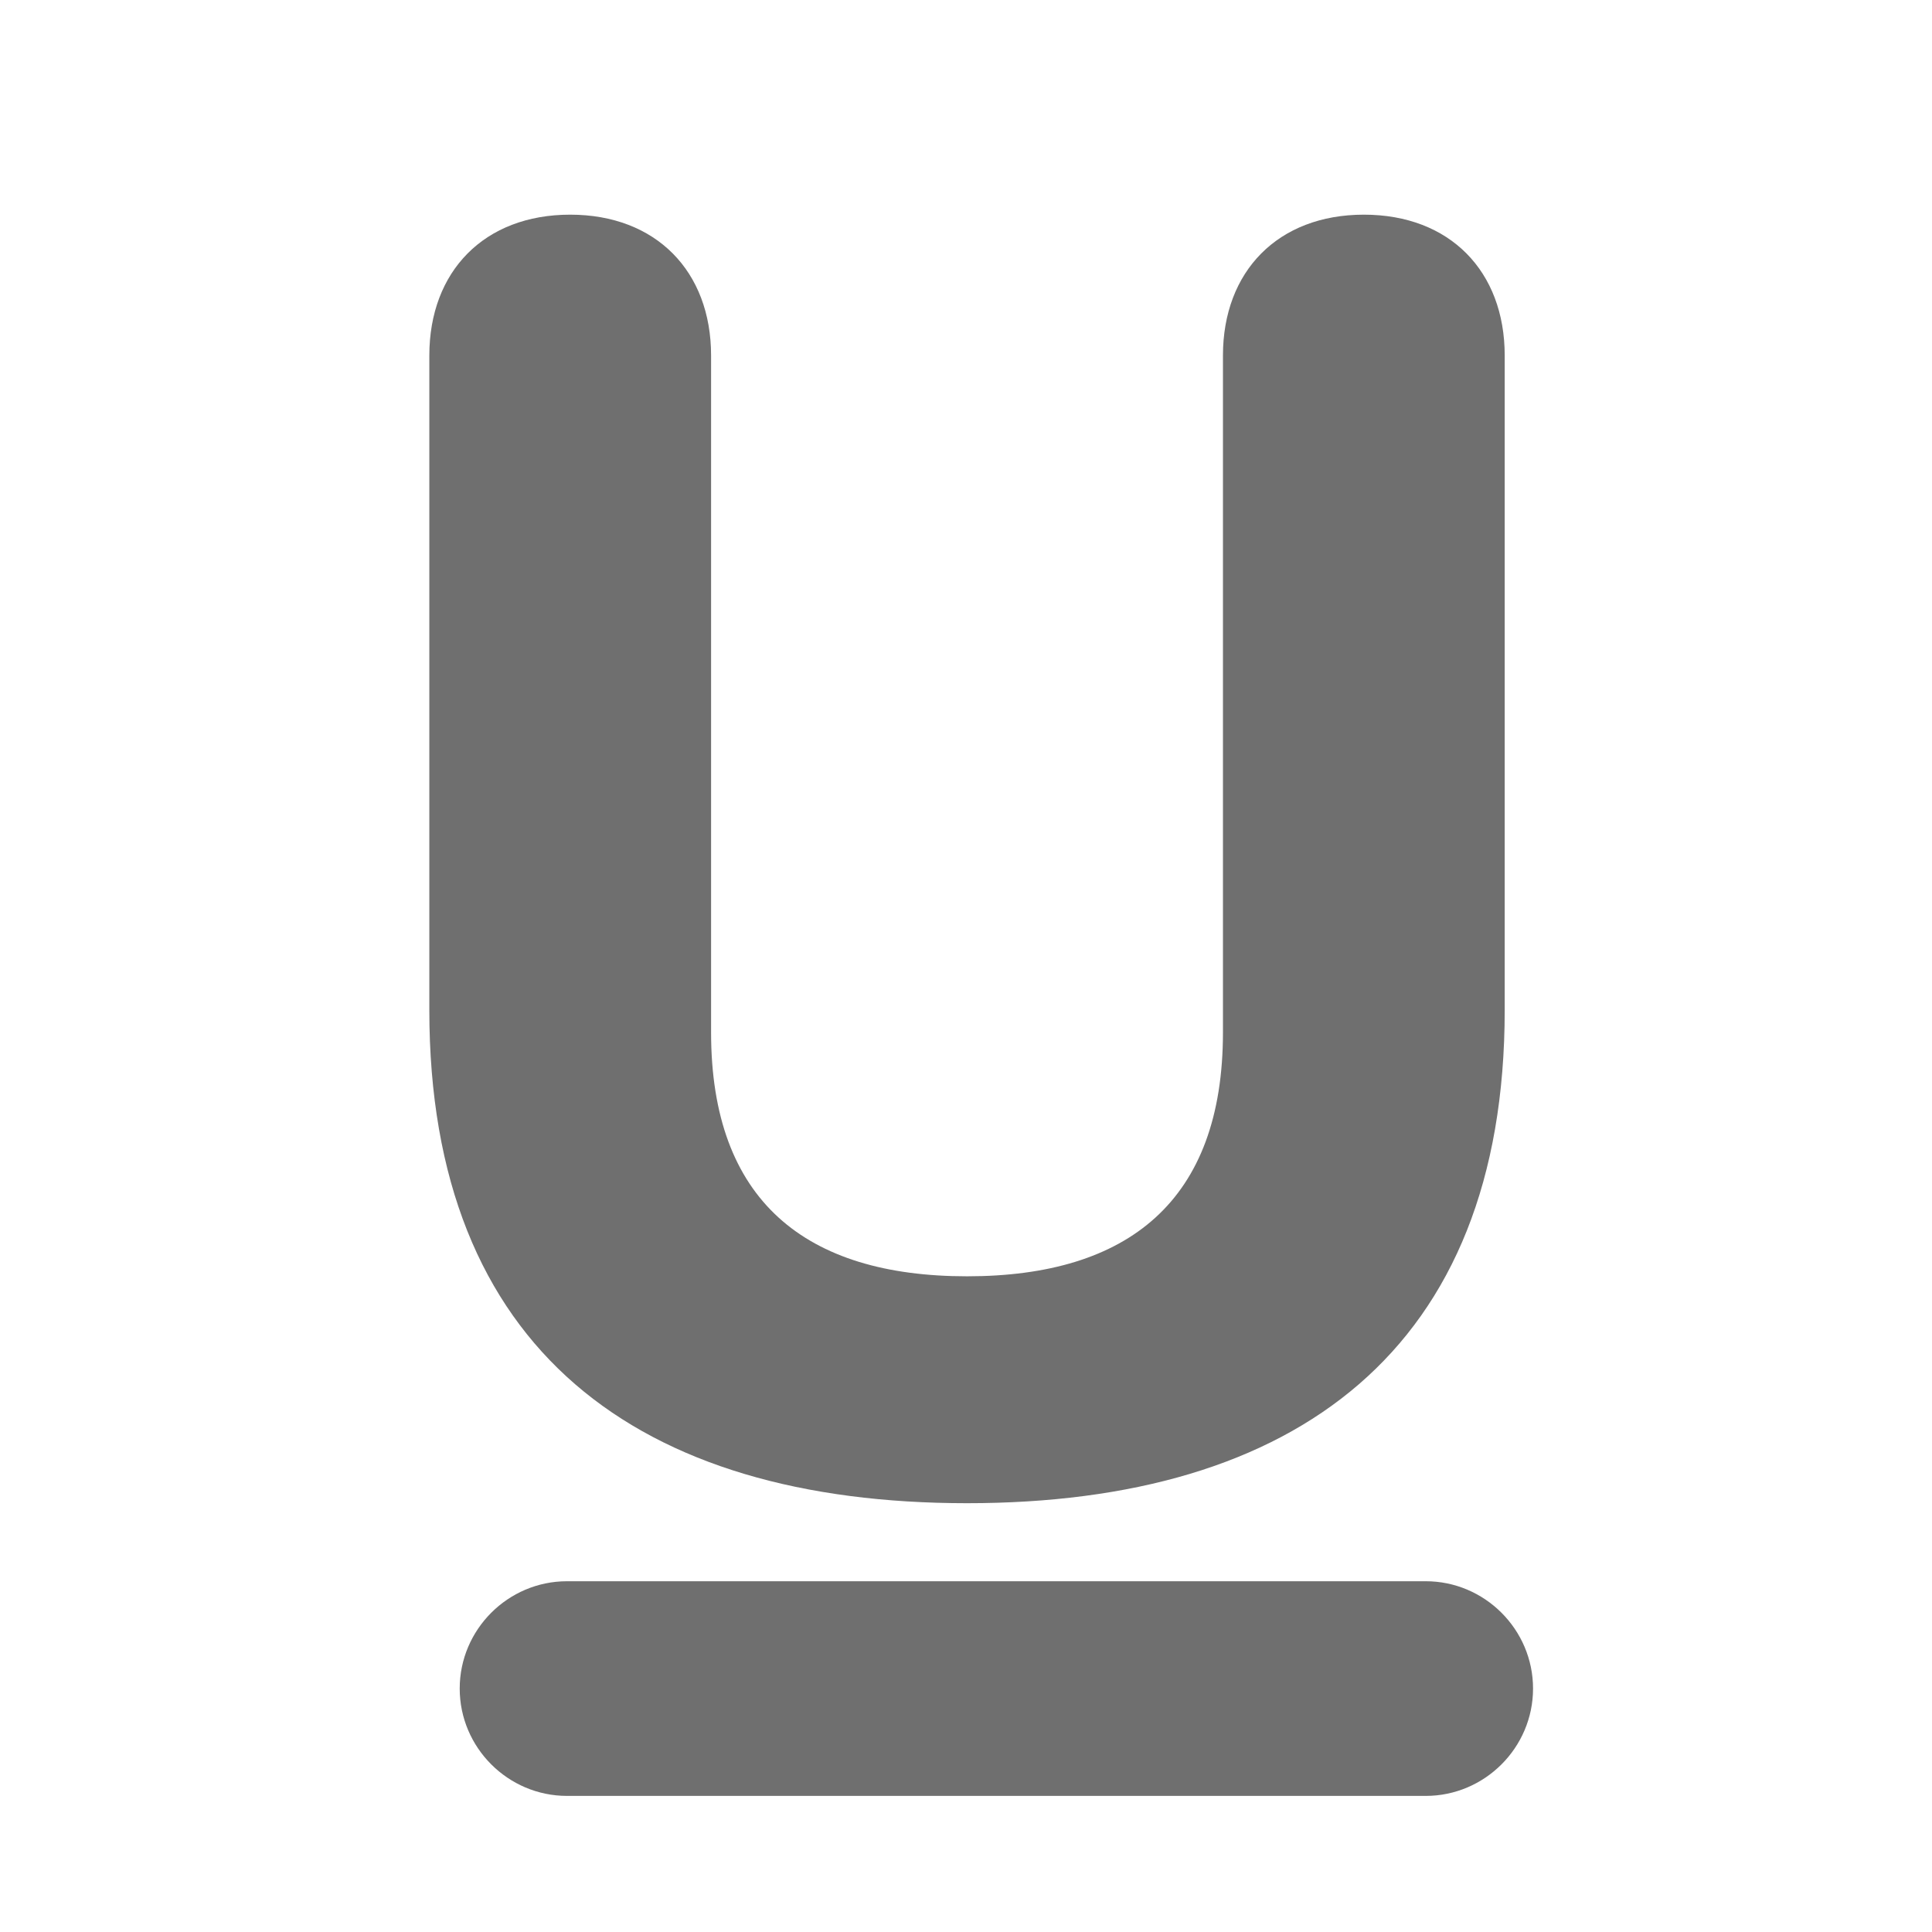 <svg width="18" height="18" viewBox="0 0 18 18" xmlns="http://www.w3.org/2000/svg"><title>underline</title><desc>Created with Sketch.</desc><path d="M4 3.312c0-.784.512-1.312 1.312-1.312s1.313.528 1.313 1.312v6.307c0 1.568.88 2.272 2.385 2.272 1.504 0 2.384-.704 2.384-2.272v-6.307c0-.784.513-1.312 1.313-1.312.801 0 1.312.528 1.312 1.312v6.099c0 3.169-1.952 4.594-5.009 4.594-3.058 0-5.01-1.425-5.01-4.594v-6.099zm1.283 11.42h8c.55 0 1 .45 1 1s-.45 1-1 1h-8c-.55 0-1-.45-1-1s.45-1 1-1z" fill="#6F6F6F"/></svg>